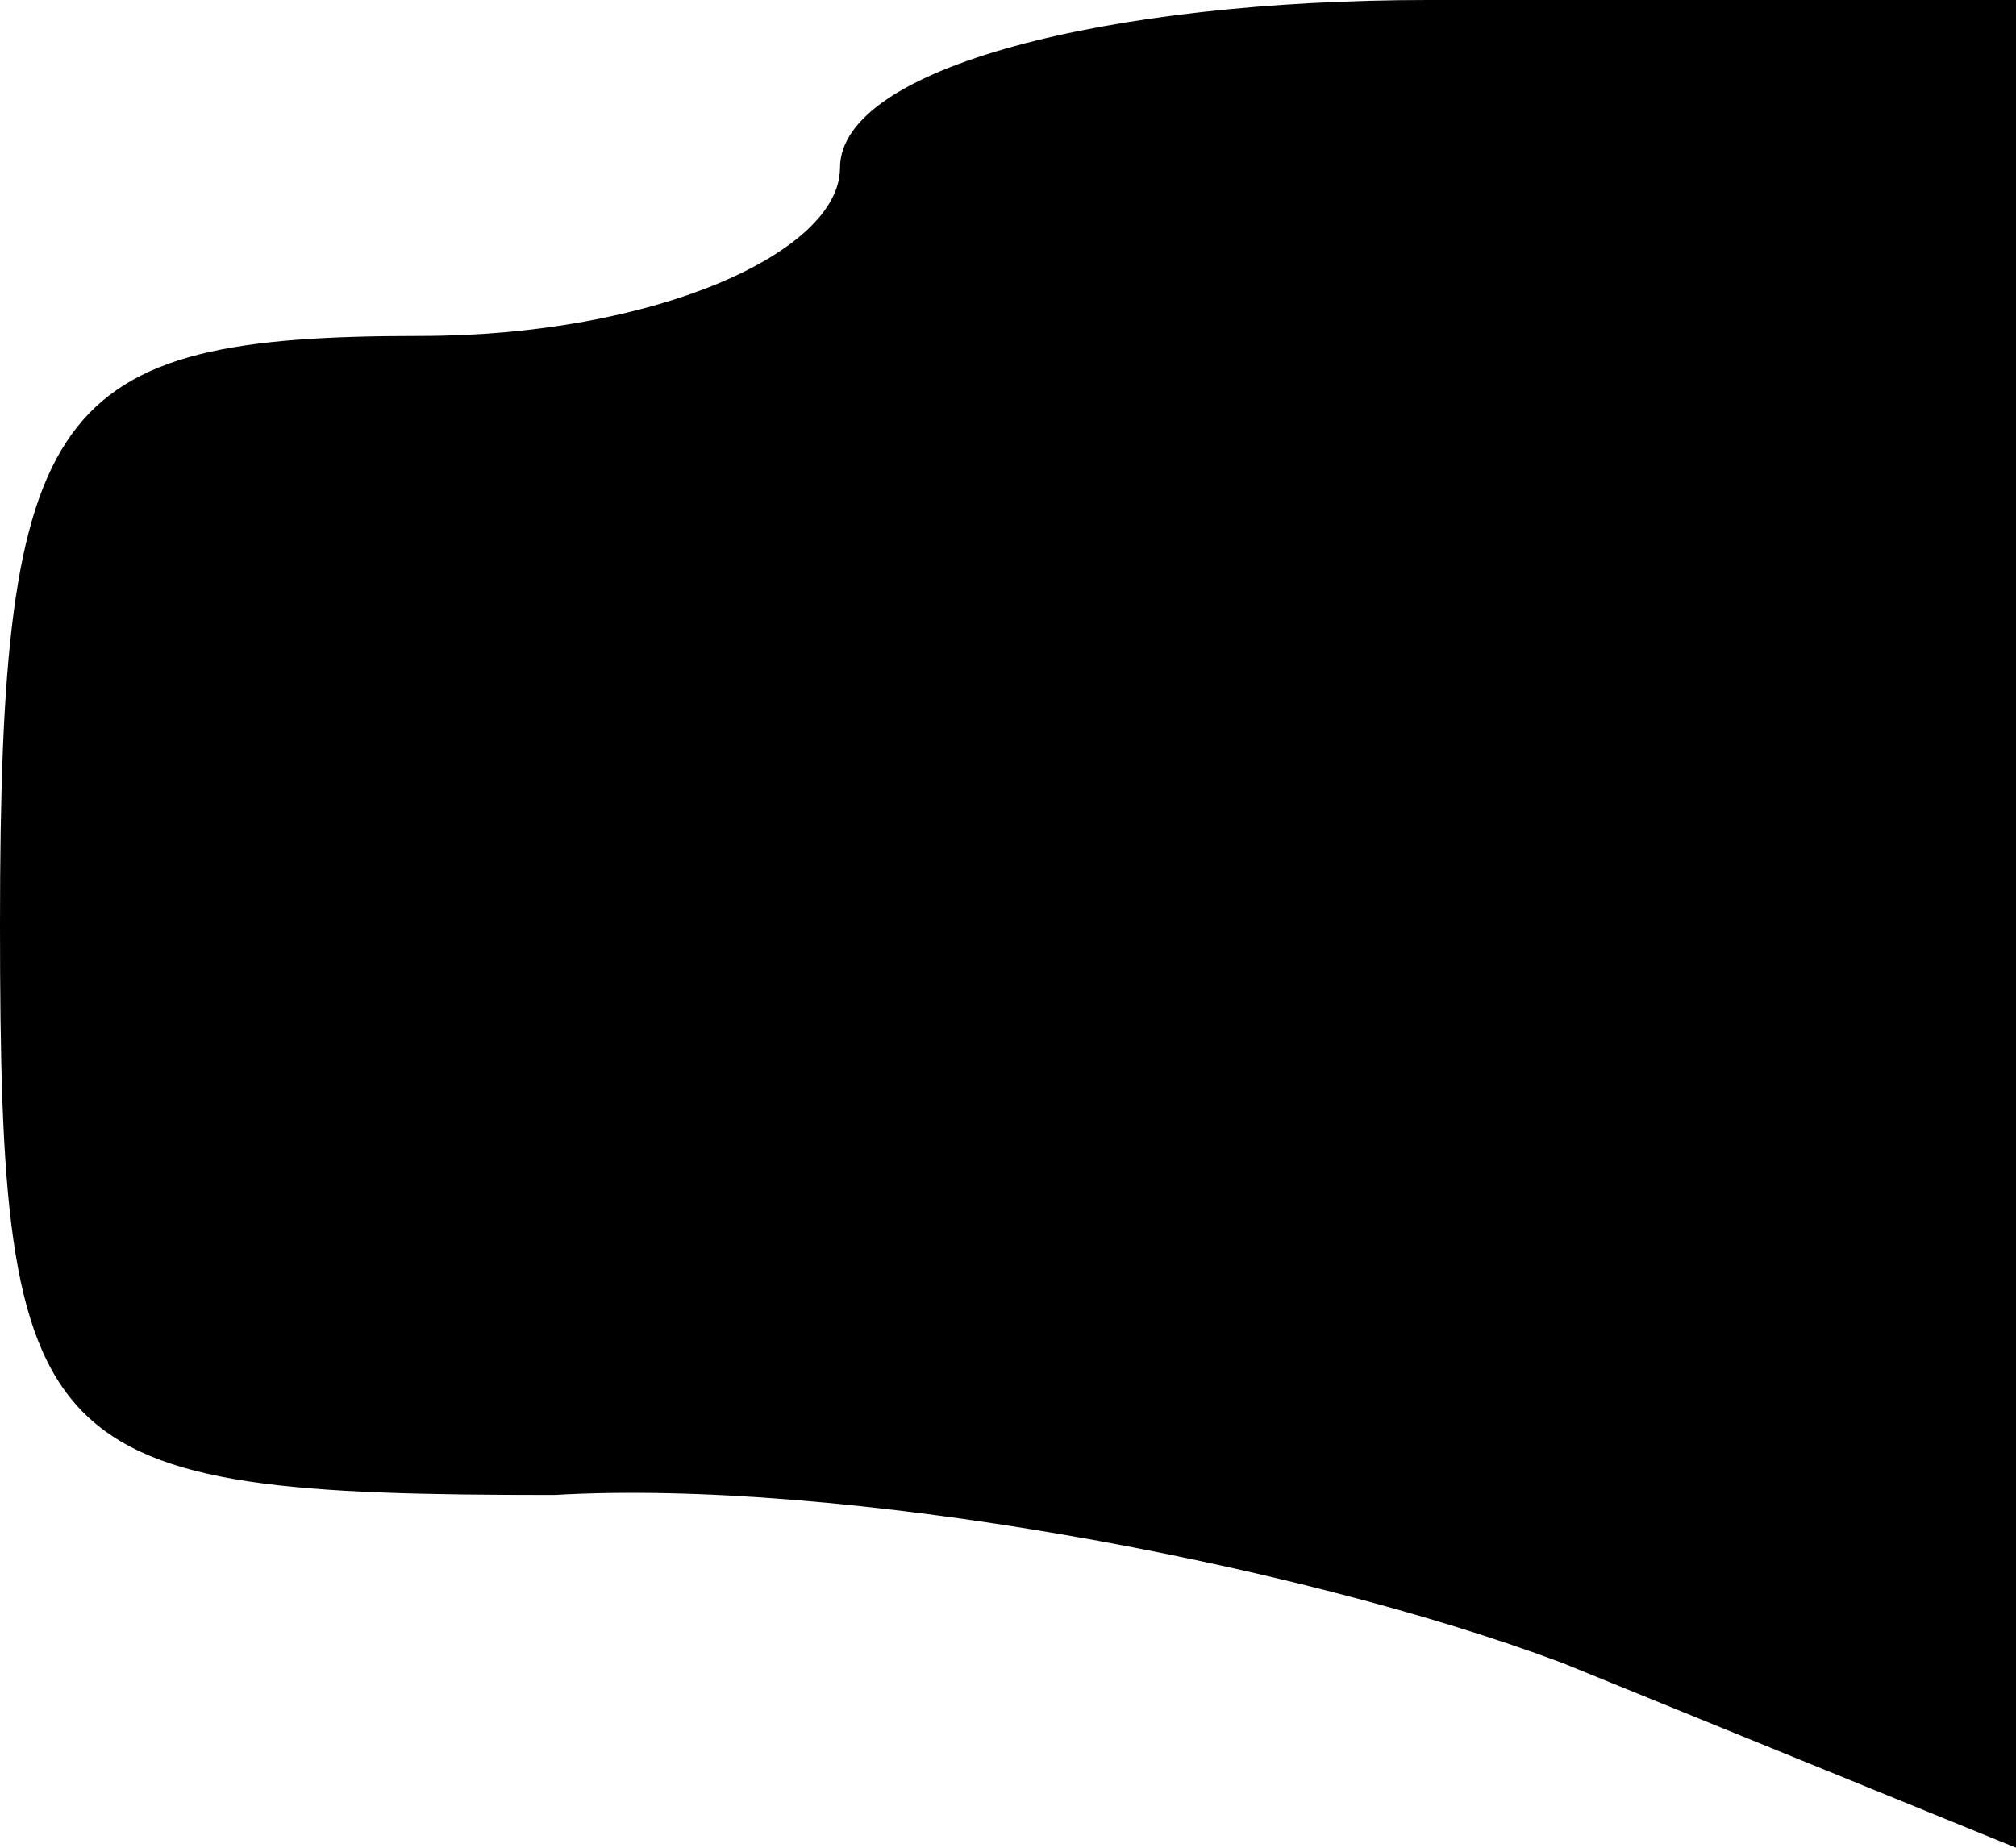 <?xml version="1.0" standalone="no"?>
<!DOCTYPE svg PUBLIC "-//W3C//DTD SVG 20010904//EN"
 "http://www.w3.org/TR/2001/REC-SVG-20010904/DTD/svg10.dtd">
<svg version="1.0" xmlns="http://www.w3.org/2000/svg"
 width="12pt" height="11pt" viewBox="0 0 12 11"
 preserveAspectRatio="xMidYMid meet">
<g transform="translate(0,11) scale(0.1,-0.1)"
fill="#000000" stroke="none">
<path fill="#000000" stroke="none" d="M50 100 c0 -5 -11 -10 -25 -10 -22 0
-25 -4 -25 -35 0 -32 2 -34 33 -34 17 1 44 -4 60 -10 l27 -11 0 55 0 55 -35 0
c-19 0 -35 -4 -35 -10z"/>
</g>
</svg>
